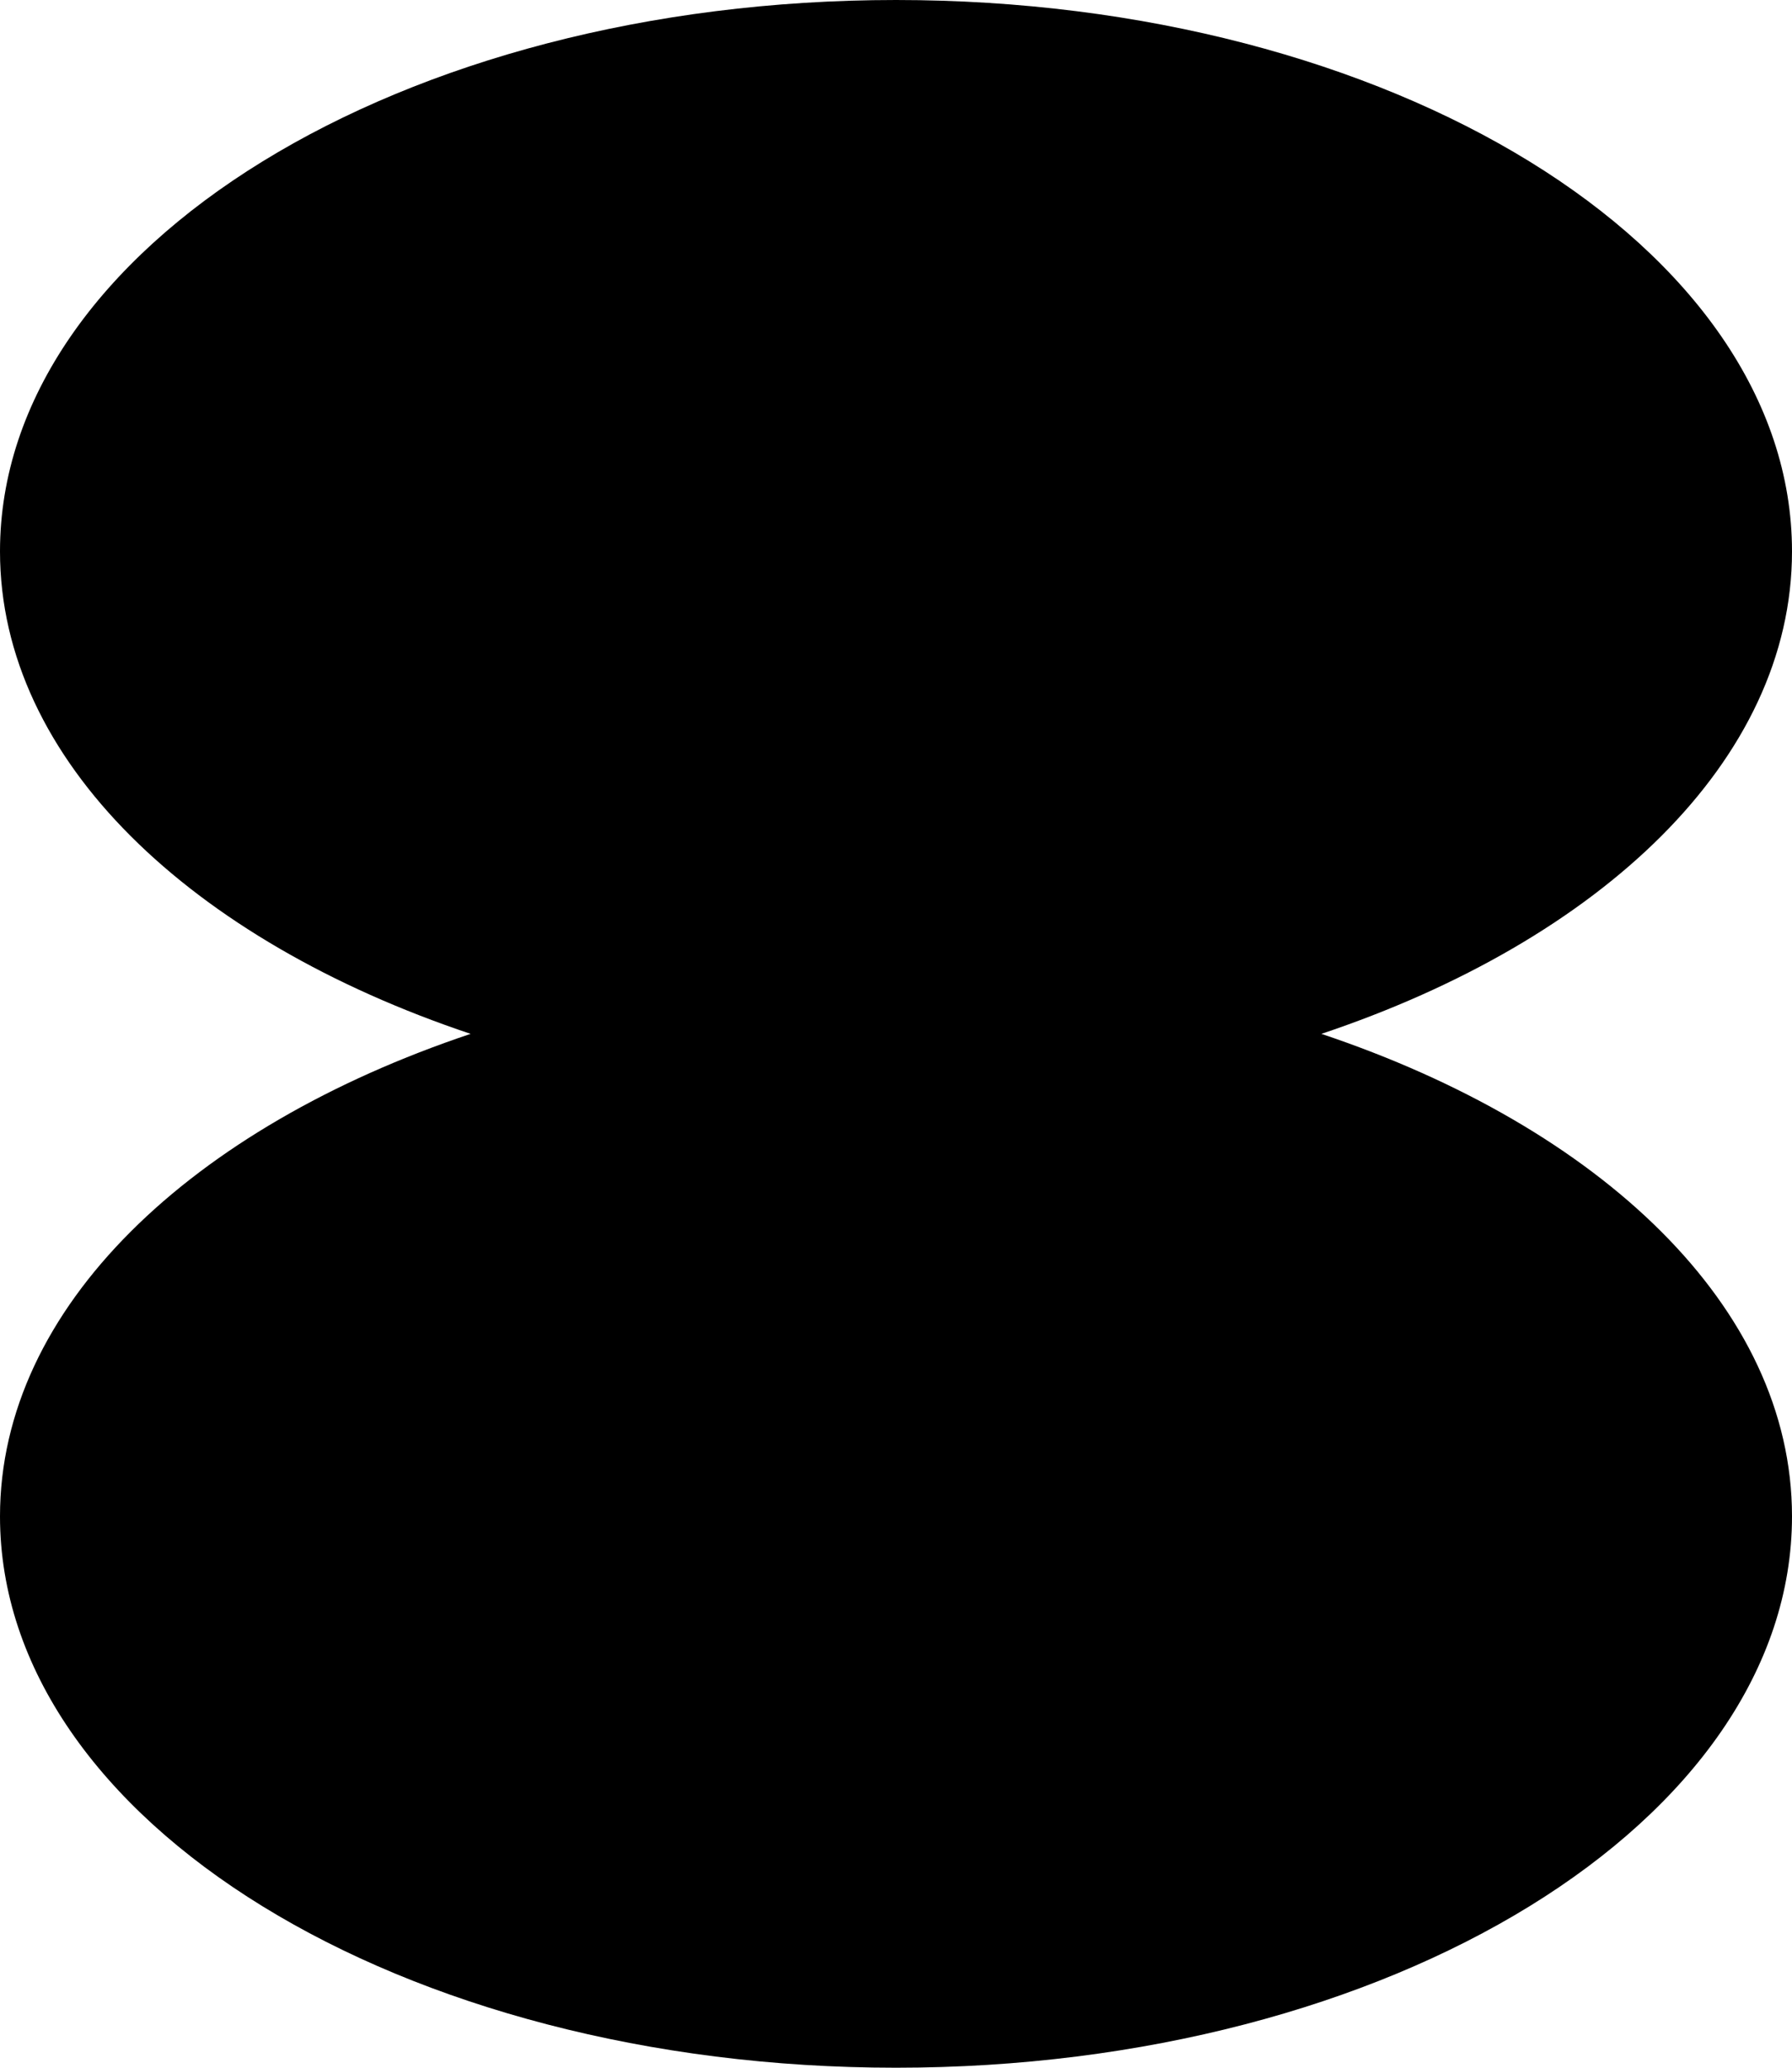<svg 
 xmlns="http://www.w3.org/2000/svg"
 xmlns:xlink="http://www.w3.org/1999/xlink"
 width="13px" height="15px">
<path fill-rule="evenodd"
 d="M9.586,7.500 C11.610,8.178 13.000,9.482 13.000,11.000 C13.000,13.209 10.090,15.000 6.500,15.000 C2.910,15.000 -0.000,13.209 -0.000,11.000 C-0.000,9.482 1.390,8.178 3.414,7.500 C1.390,6.822 -0.000,5.518 -0.000,4.000 C-0.000,1.791 2.910,-0.000 6.500,-0.000 C10.090,-0.000 13.000,1.791 13.000,4.000 C13.000,5.518 11.610,6.822 9.586,7.500 Z"/>
</svg>